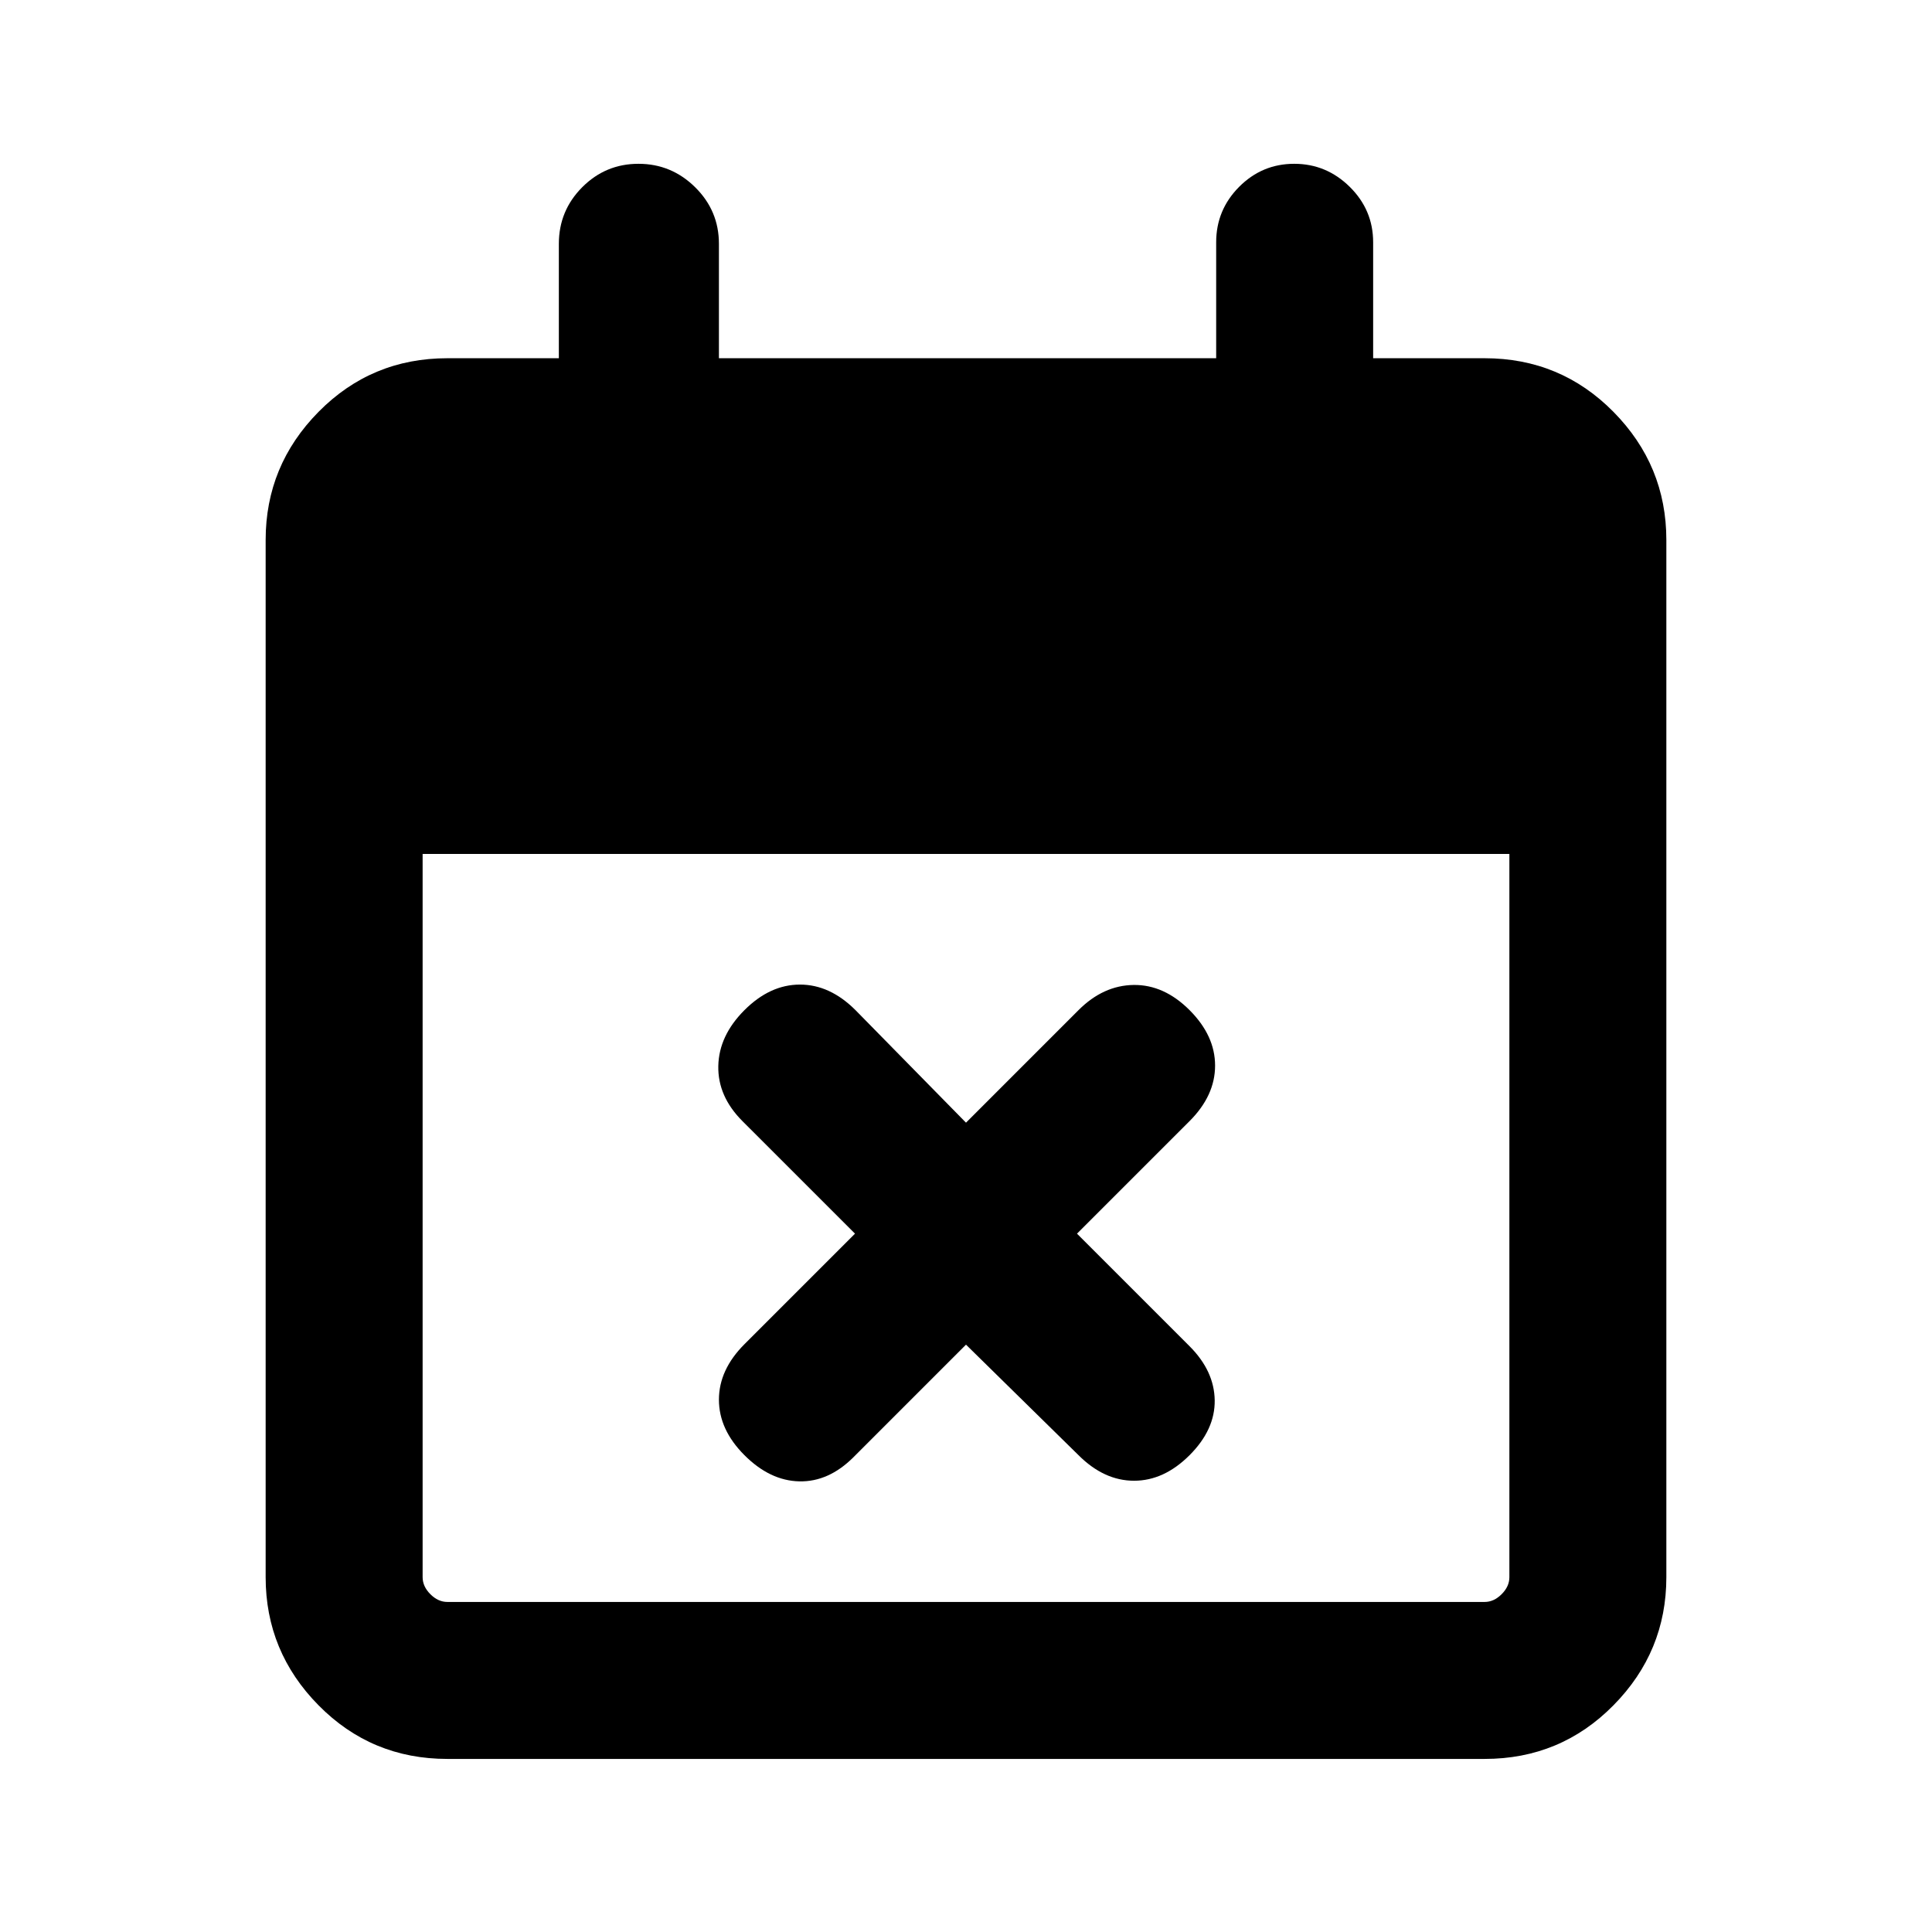 <svg xmlns="http://www.w3.org/2000/svg" height="20" viewBox="0 -960 960 960" width="20"><path d="m480-291.85-55.92 55.93q-12.31 12.3-26.89 12-14.57-.31-27.27-13-12.69-12.7-12.69-27.58 0-14.88 12.69-27.58L424.85-347l-55.93-55.92q-12.3-12.31-12-27.39.31-15.07 13-27.77 12.7-12.69 27.58-12.69 14.88 0 27.58 12.69L480-402.15l55.92-55.93q12.31-12.3 27.39-12.5 15.07-.19 27.77 12.5 12.69 12.7 12.69 27.58 0 14.88-12.69 27.58L535.15-347l55.93 55.92q12.3 12.31 12.5 26.89.19 14.57-12.5 27.27-12.7 12.69-27.58 12.69-14.88 0-27.58-12.69L480-291.85ZM222.31-86q-37.73 0-64.02-26.64T132-176.31v-515.38q0-37.03 26.29-63.67T222.31-782h55.38v-56.85q0-16.45 11.6-28.11 11.6-11.65 27.96-11.65 16.37 0 28.17 11.65 11.81 11.66 11.81 28.11V-782h247.08v-57.61q0-16.07 11.4-27.54 11.41-11.46 27.39-11.46t27.59 11.46q11.62 11.47 11.62 27.54V-782h55.38q37.73 0 64.02 26.64T828-691.69v515.38q0 37.03-26.29 63.67T737.69-86H222.31Zm0-78h515.38q4.62 0 8.46-3.85 3.85-3.84 3.85-8.46v-359.38H210v359.38q0 4.62 3.85 8.46 3.84 3.85 8.46 3.85Z"/></svg>